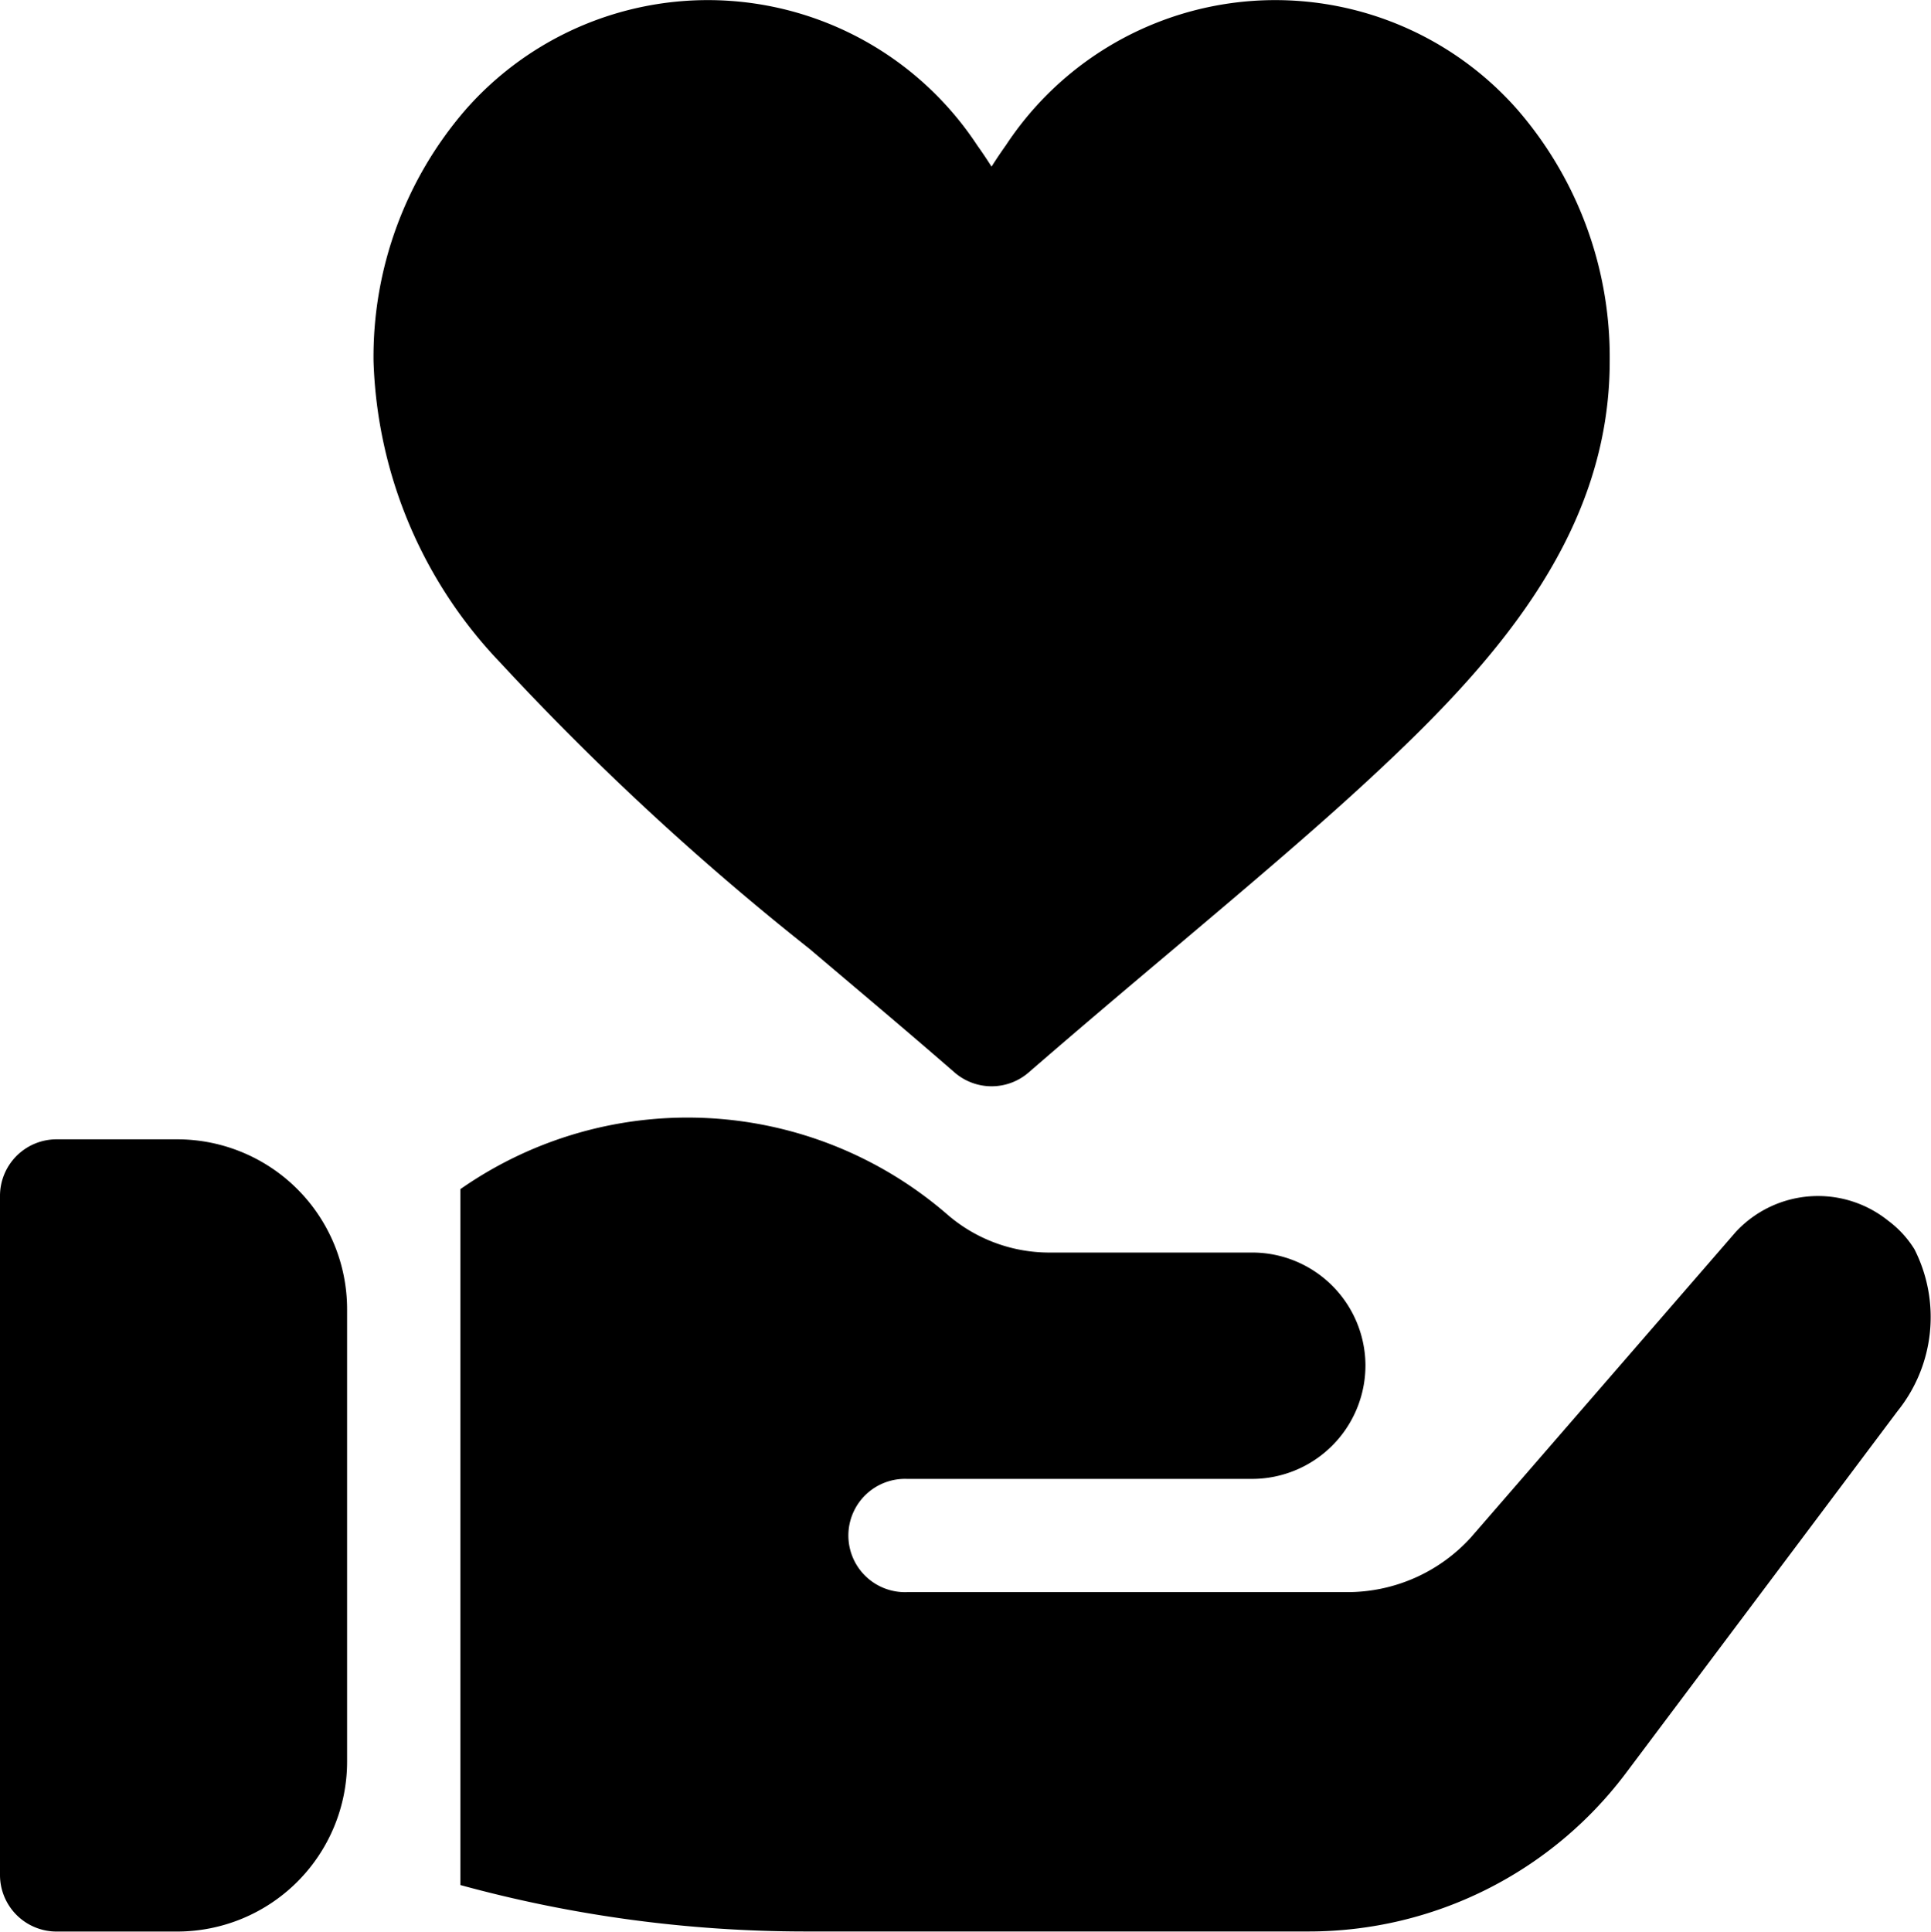 <svg xmlns="http://www.w3.org/2000/svg" width="24.546" height="24.551"><path d="M2.254 14.481H.719A.719.719 0 000 15.2v8.631a.719.719 0 00.719.719h1.535a2.16 2.16 0 002.158-2.158v-5.754a2.16 2.16 0 00-2.158-2.157zm22.081 1.396a1.317 1.317 0 00-.331-.36 1.425 1.425 0 00-1.942.144l-3.268 3.769-.1.115a2.122 2.122 0 01-1.582.691h-5.581a.72.72 0 110-1.439h4.387a1.443 1.443 0 001.439-1.439v-.014a1.44 1.44 0 00-1.439-1.424h-2.6a1.98 1.98 0 01-1.266-.475 5.041 5.041 0 00-6.2-.331v8.845a16.6 16.6 0 004.373.59h6.416a5.042 5.042 0 004.028-2.014l3.452-4.6a1.905 1.905 0 00.214-2.058zM19.286 1.39a4.1 4.1 0 00-6.5.457 5.839 5.839 0 00-.182.271 5.839 5.839 0 00-.182-.271 4.1 4.1 0 00-6.5-.457 4.8 4.8 0 00-1.174 3.2A5.8 5.8 0 006.36 8.423a34.807 34.807 0 003.929 3.636c.589.5 1.2 1.011 1.845 1.572a.719.719 0 00.942 0c.647-.561 1.256-1.075 1.845-1.571 1.023-.864 1.907-1.61 2.674-2.333 1.489-1.4 2.867-3 2.867-5.136a4.8 4.8 0 00-1.176-3.201z"/></svg>